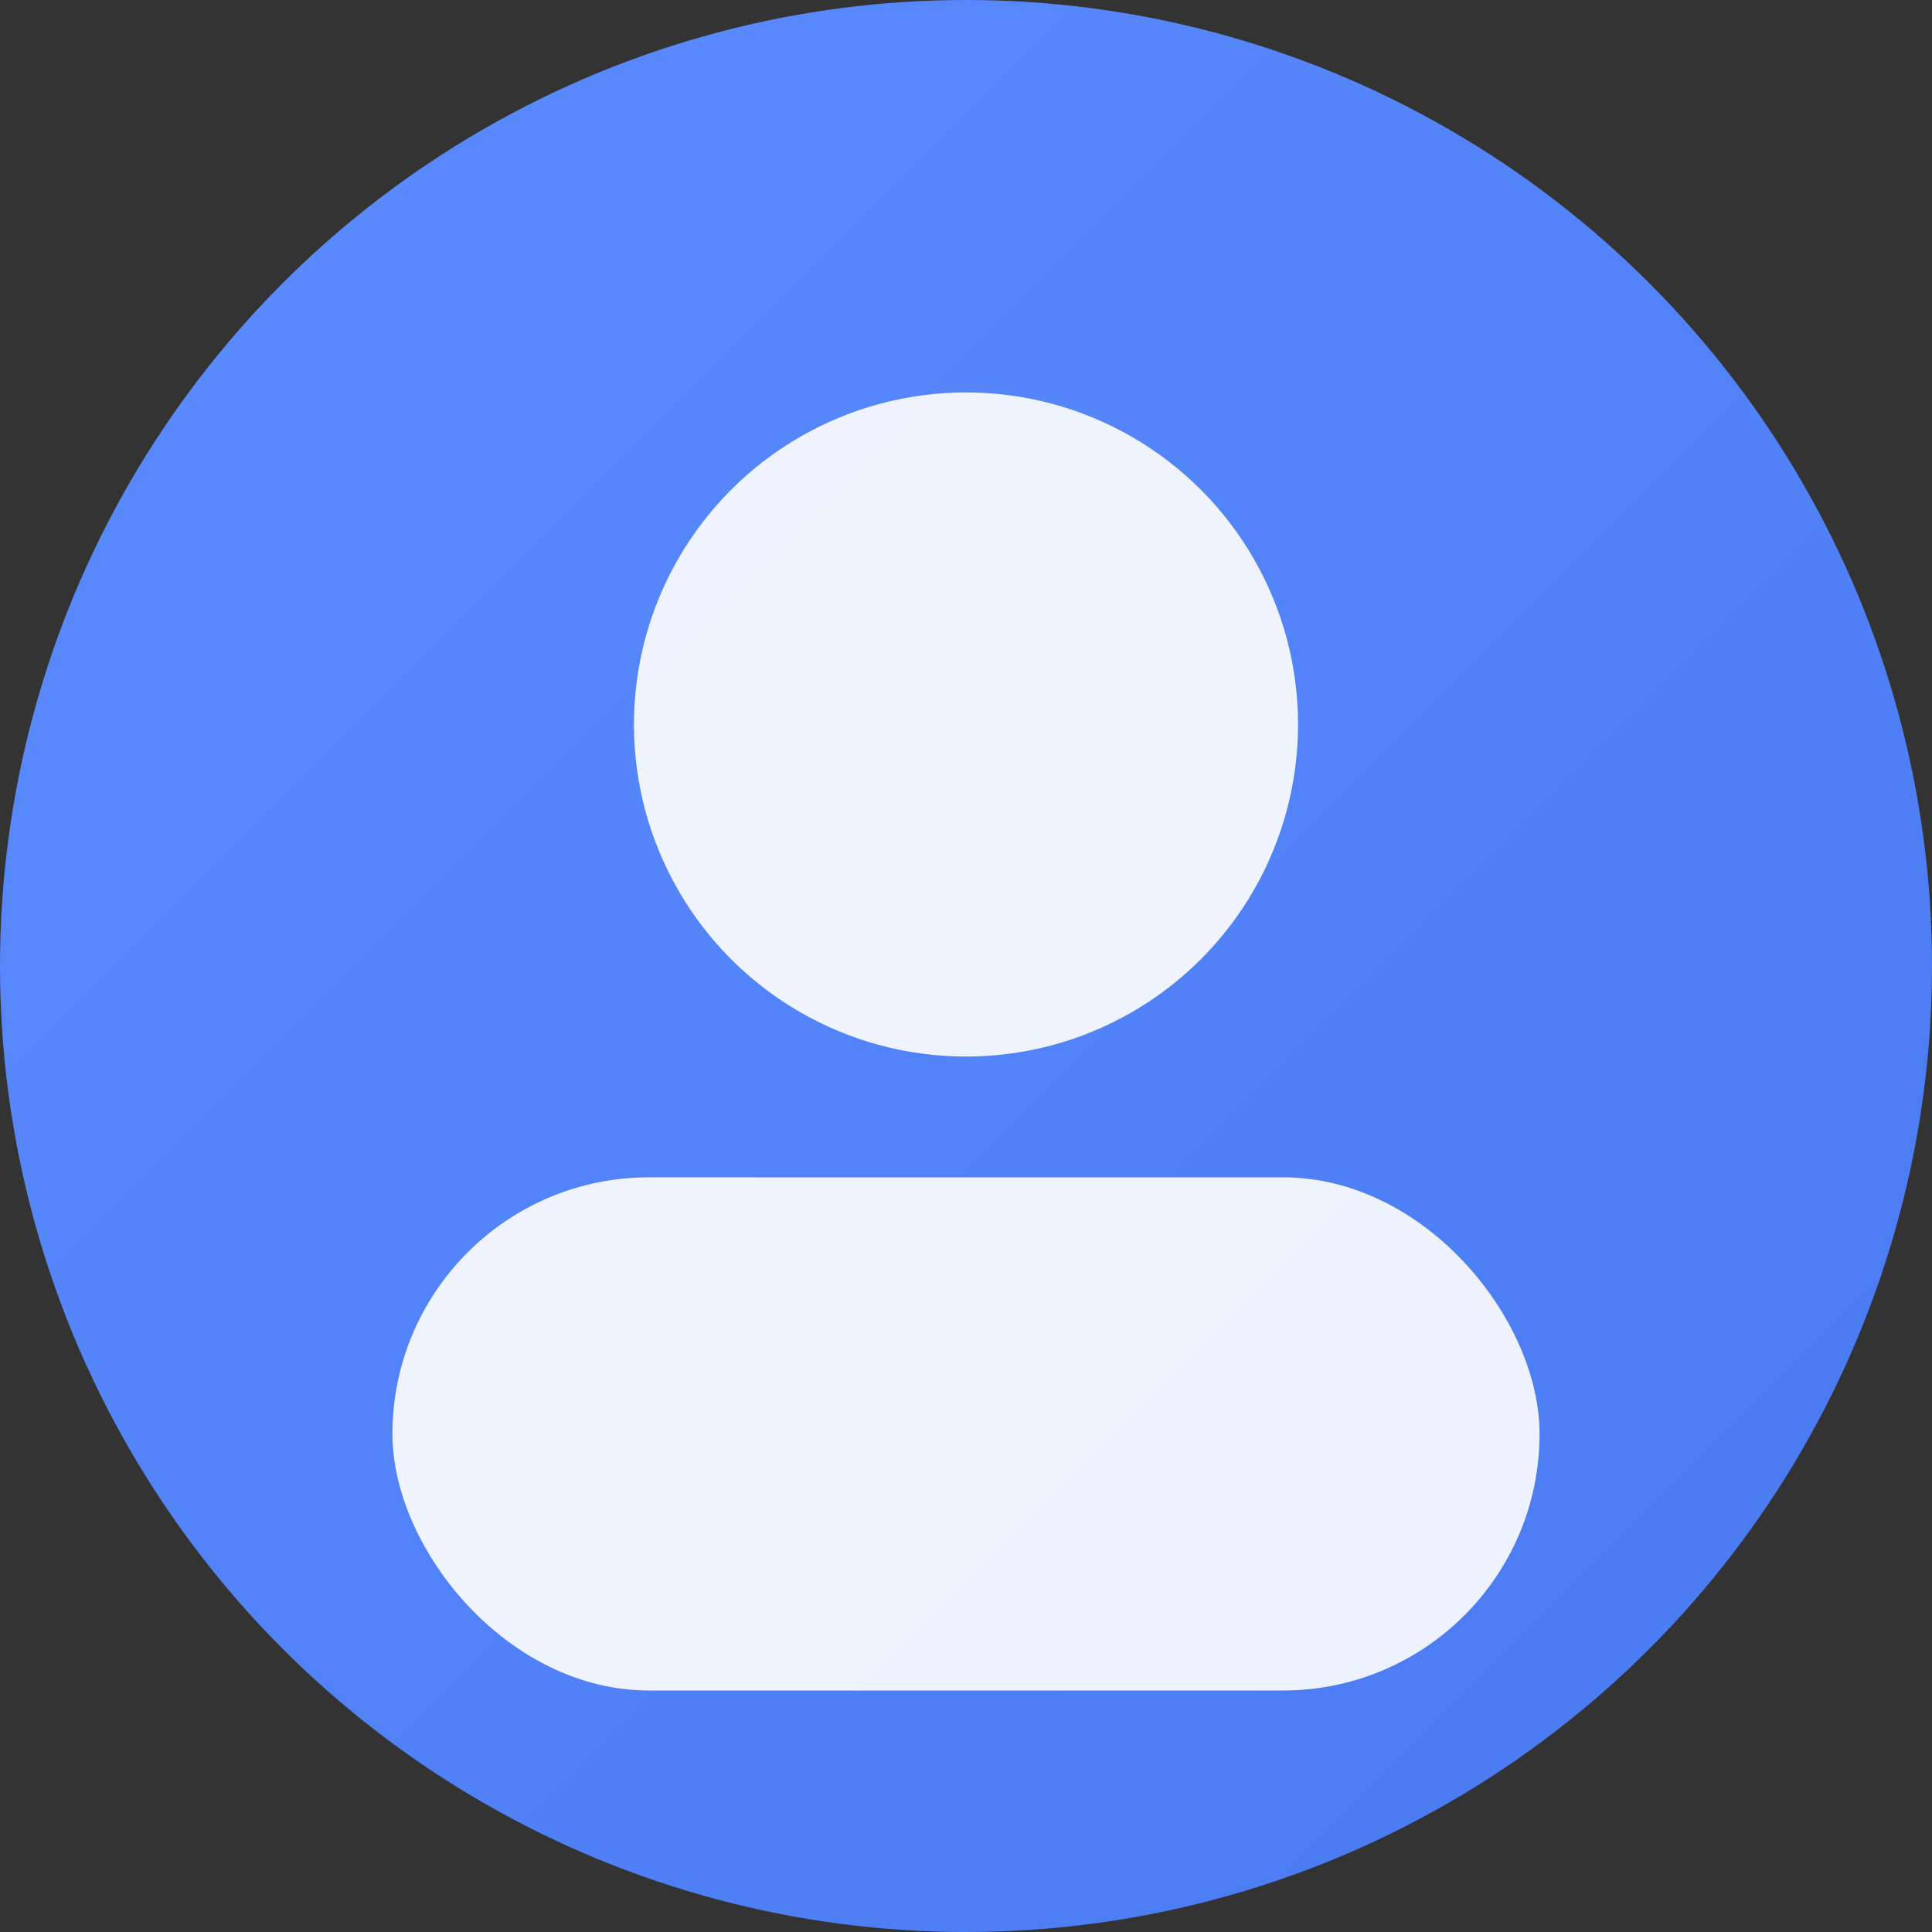 <svg width="128" height="128" viewBox="0 0 128 128" xmlns="http://www.w3.org/2000/svg">
  <rect x="0" y="0" width="128" height="128" fill="#333333" stroke="none"/>
  <defs><linearGradient id="g" x1="0" y1="0" x2="1" y2="1">
    <stop offset="0" stop-color="#5b8cff"/><stop offset="1" stop-color="#4979ef"/></linearGradient></defs>
  <circle cx="64" cy="64" r="64" fill="url(#g)"/>
  <circle cx="64" cy="48" r="22" fill="#fff" opacity="0.9"/>
  <rect x="26" y="78" width="76" height="34" rx="17" fill="#fff" opacity="0.9"/>
</svg>
